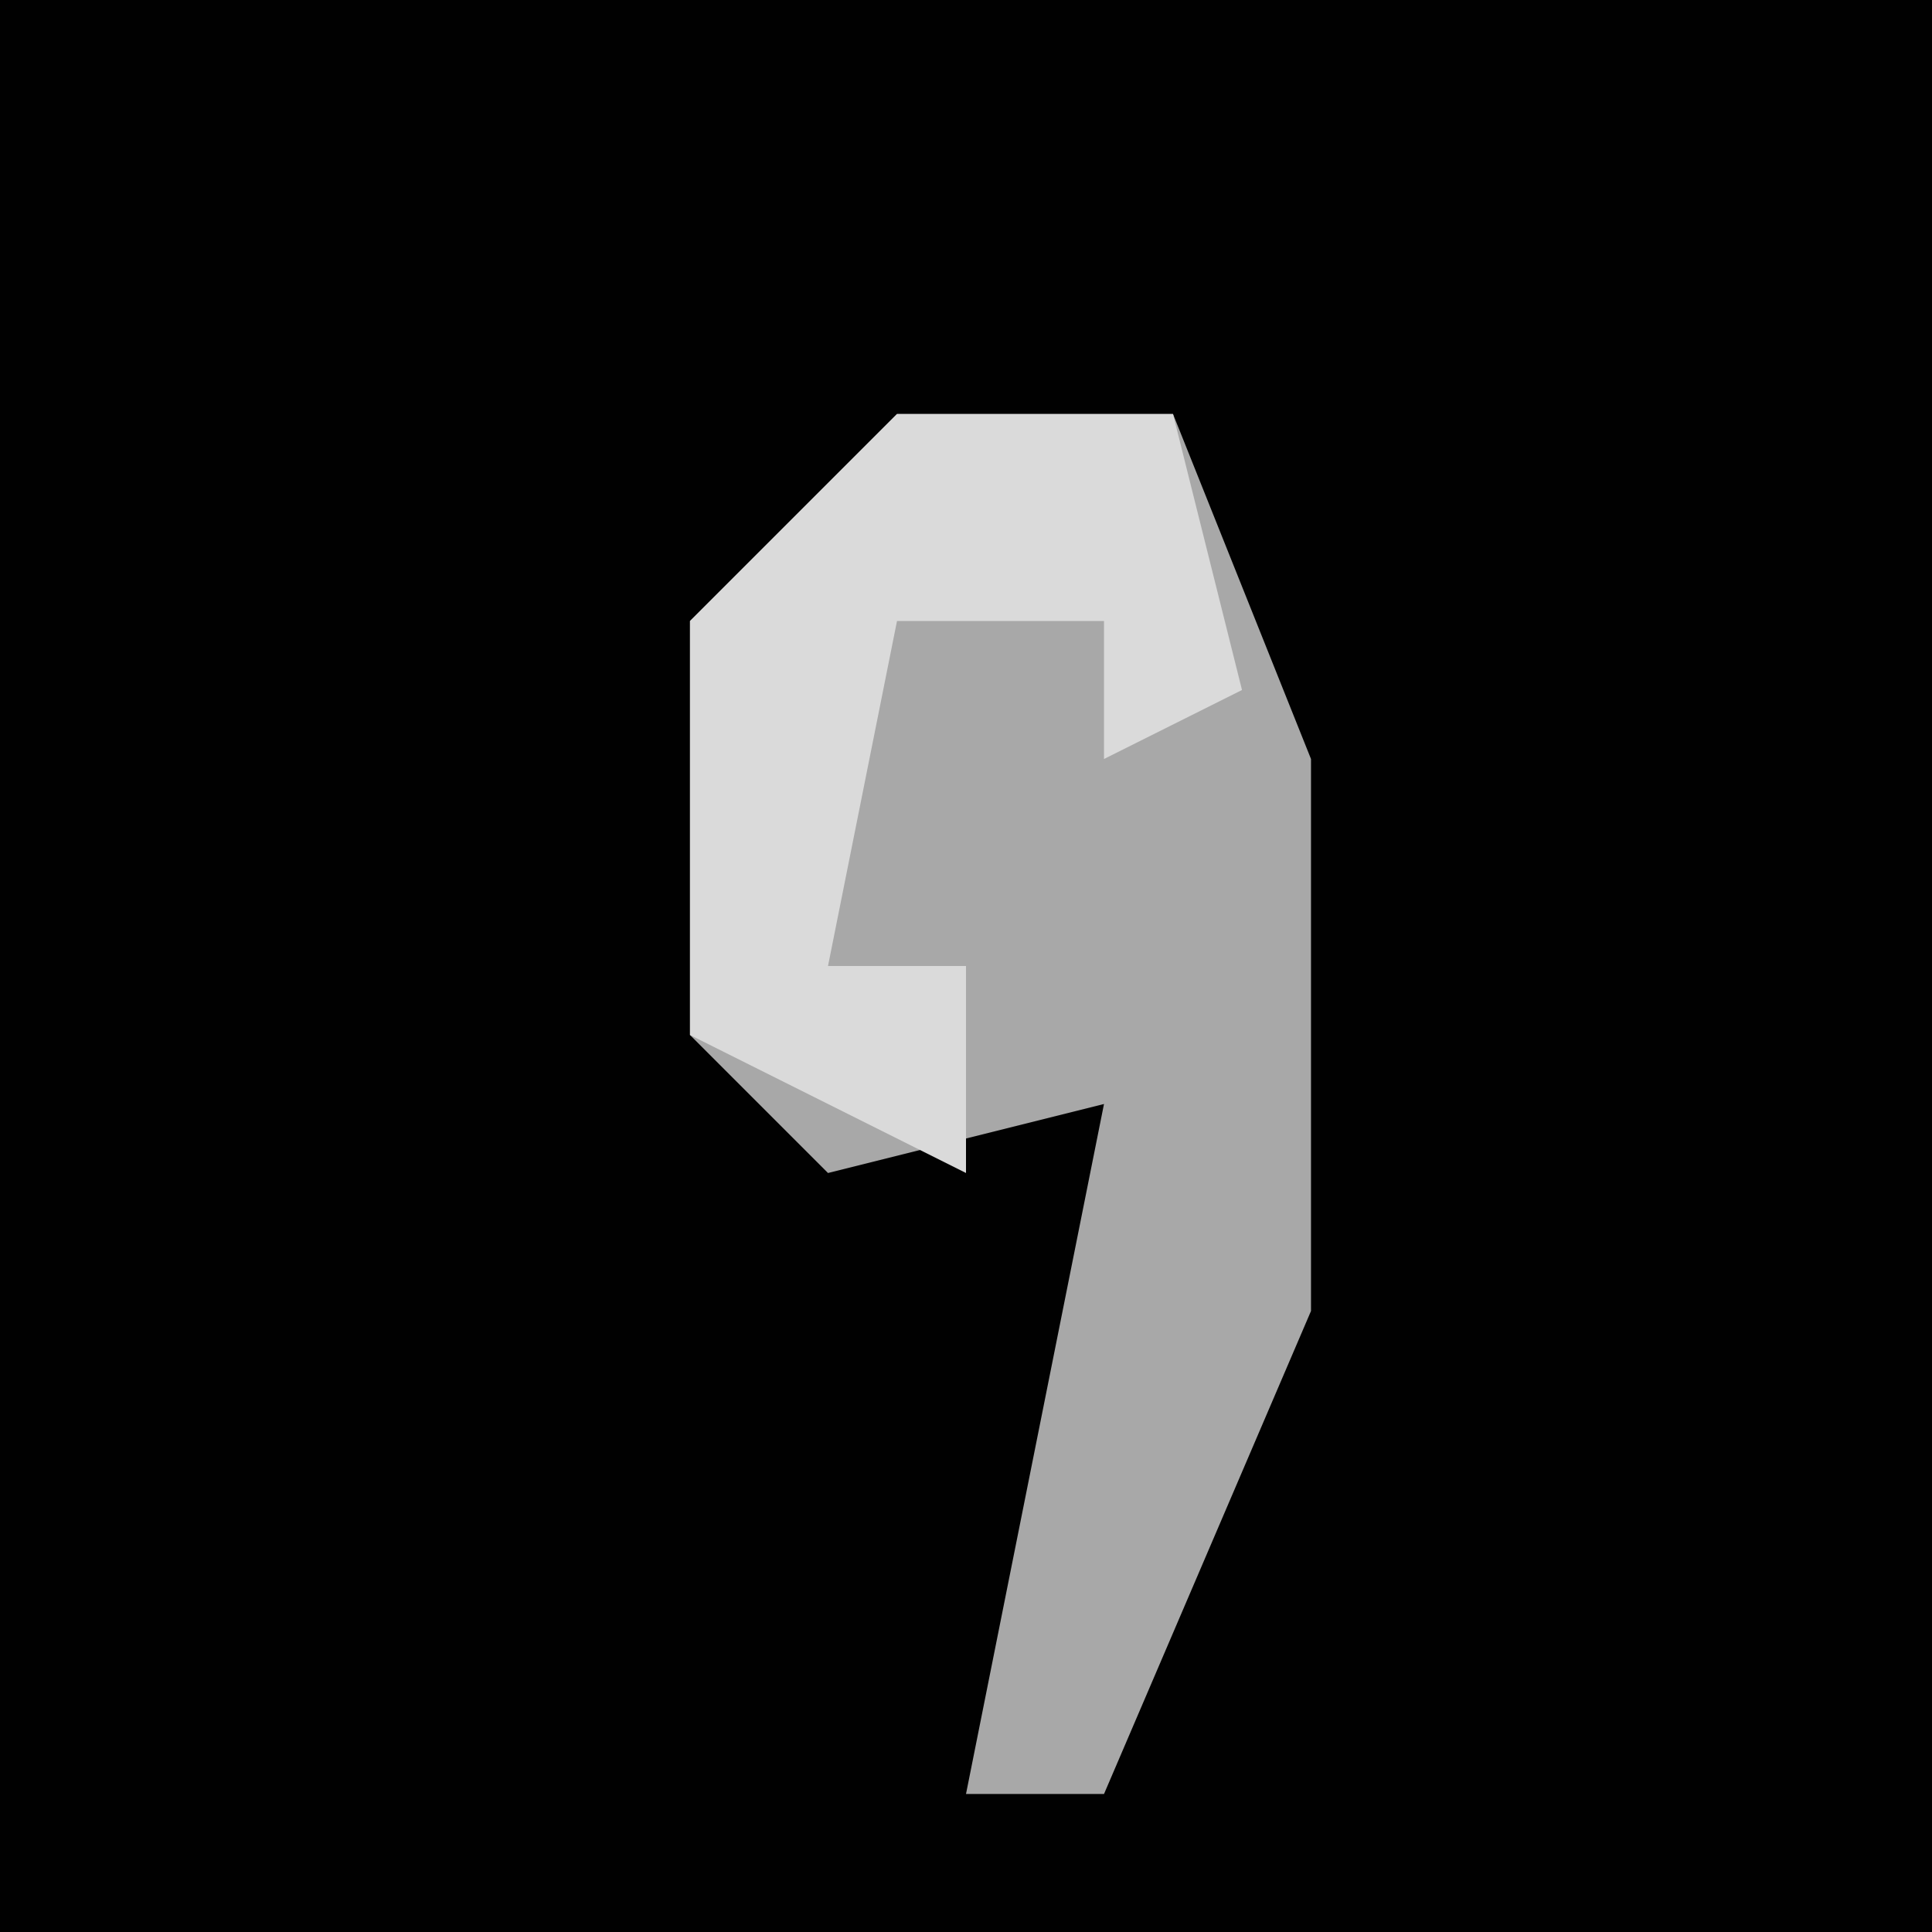 <?xml version="1.0" encoding="UTF-8"?>
<svg version="1.1" xmlns="http://www.w3.org/2000/svg" width="28" height="28">
<path d="M0,0 L28,0 L28,28 L0,28 Z " fill="#010101" transform="translate(0,0)"/>
<path d="M0,0 L4,0 L6,5 L6,13 L3,20 L1,20 L3,10 L-1,11 L-3,9 L-3,3 Z " fill="#A8A8A8" transform="translate(13,6)"/>
<path d="M0,0 L4,0 L5,4 L3,5 L3,3 L0,3 L-1,8 L1,8 L1,11 L-3,9 L-3,3 Z " fill="#DADADA" transform="translate(13,6)"/>
</svg>
